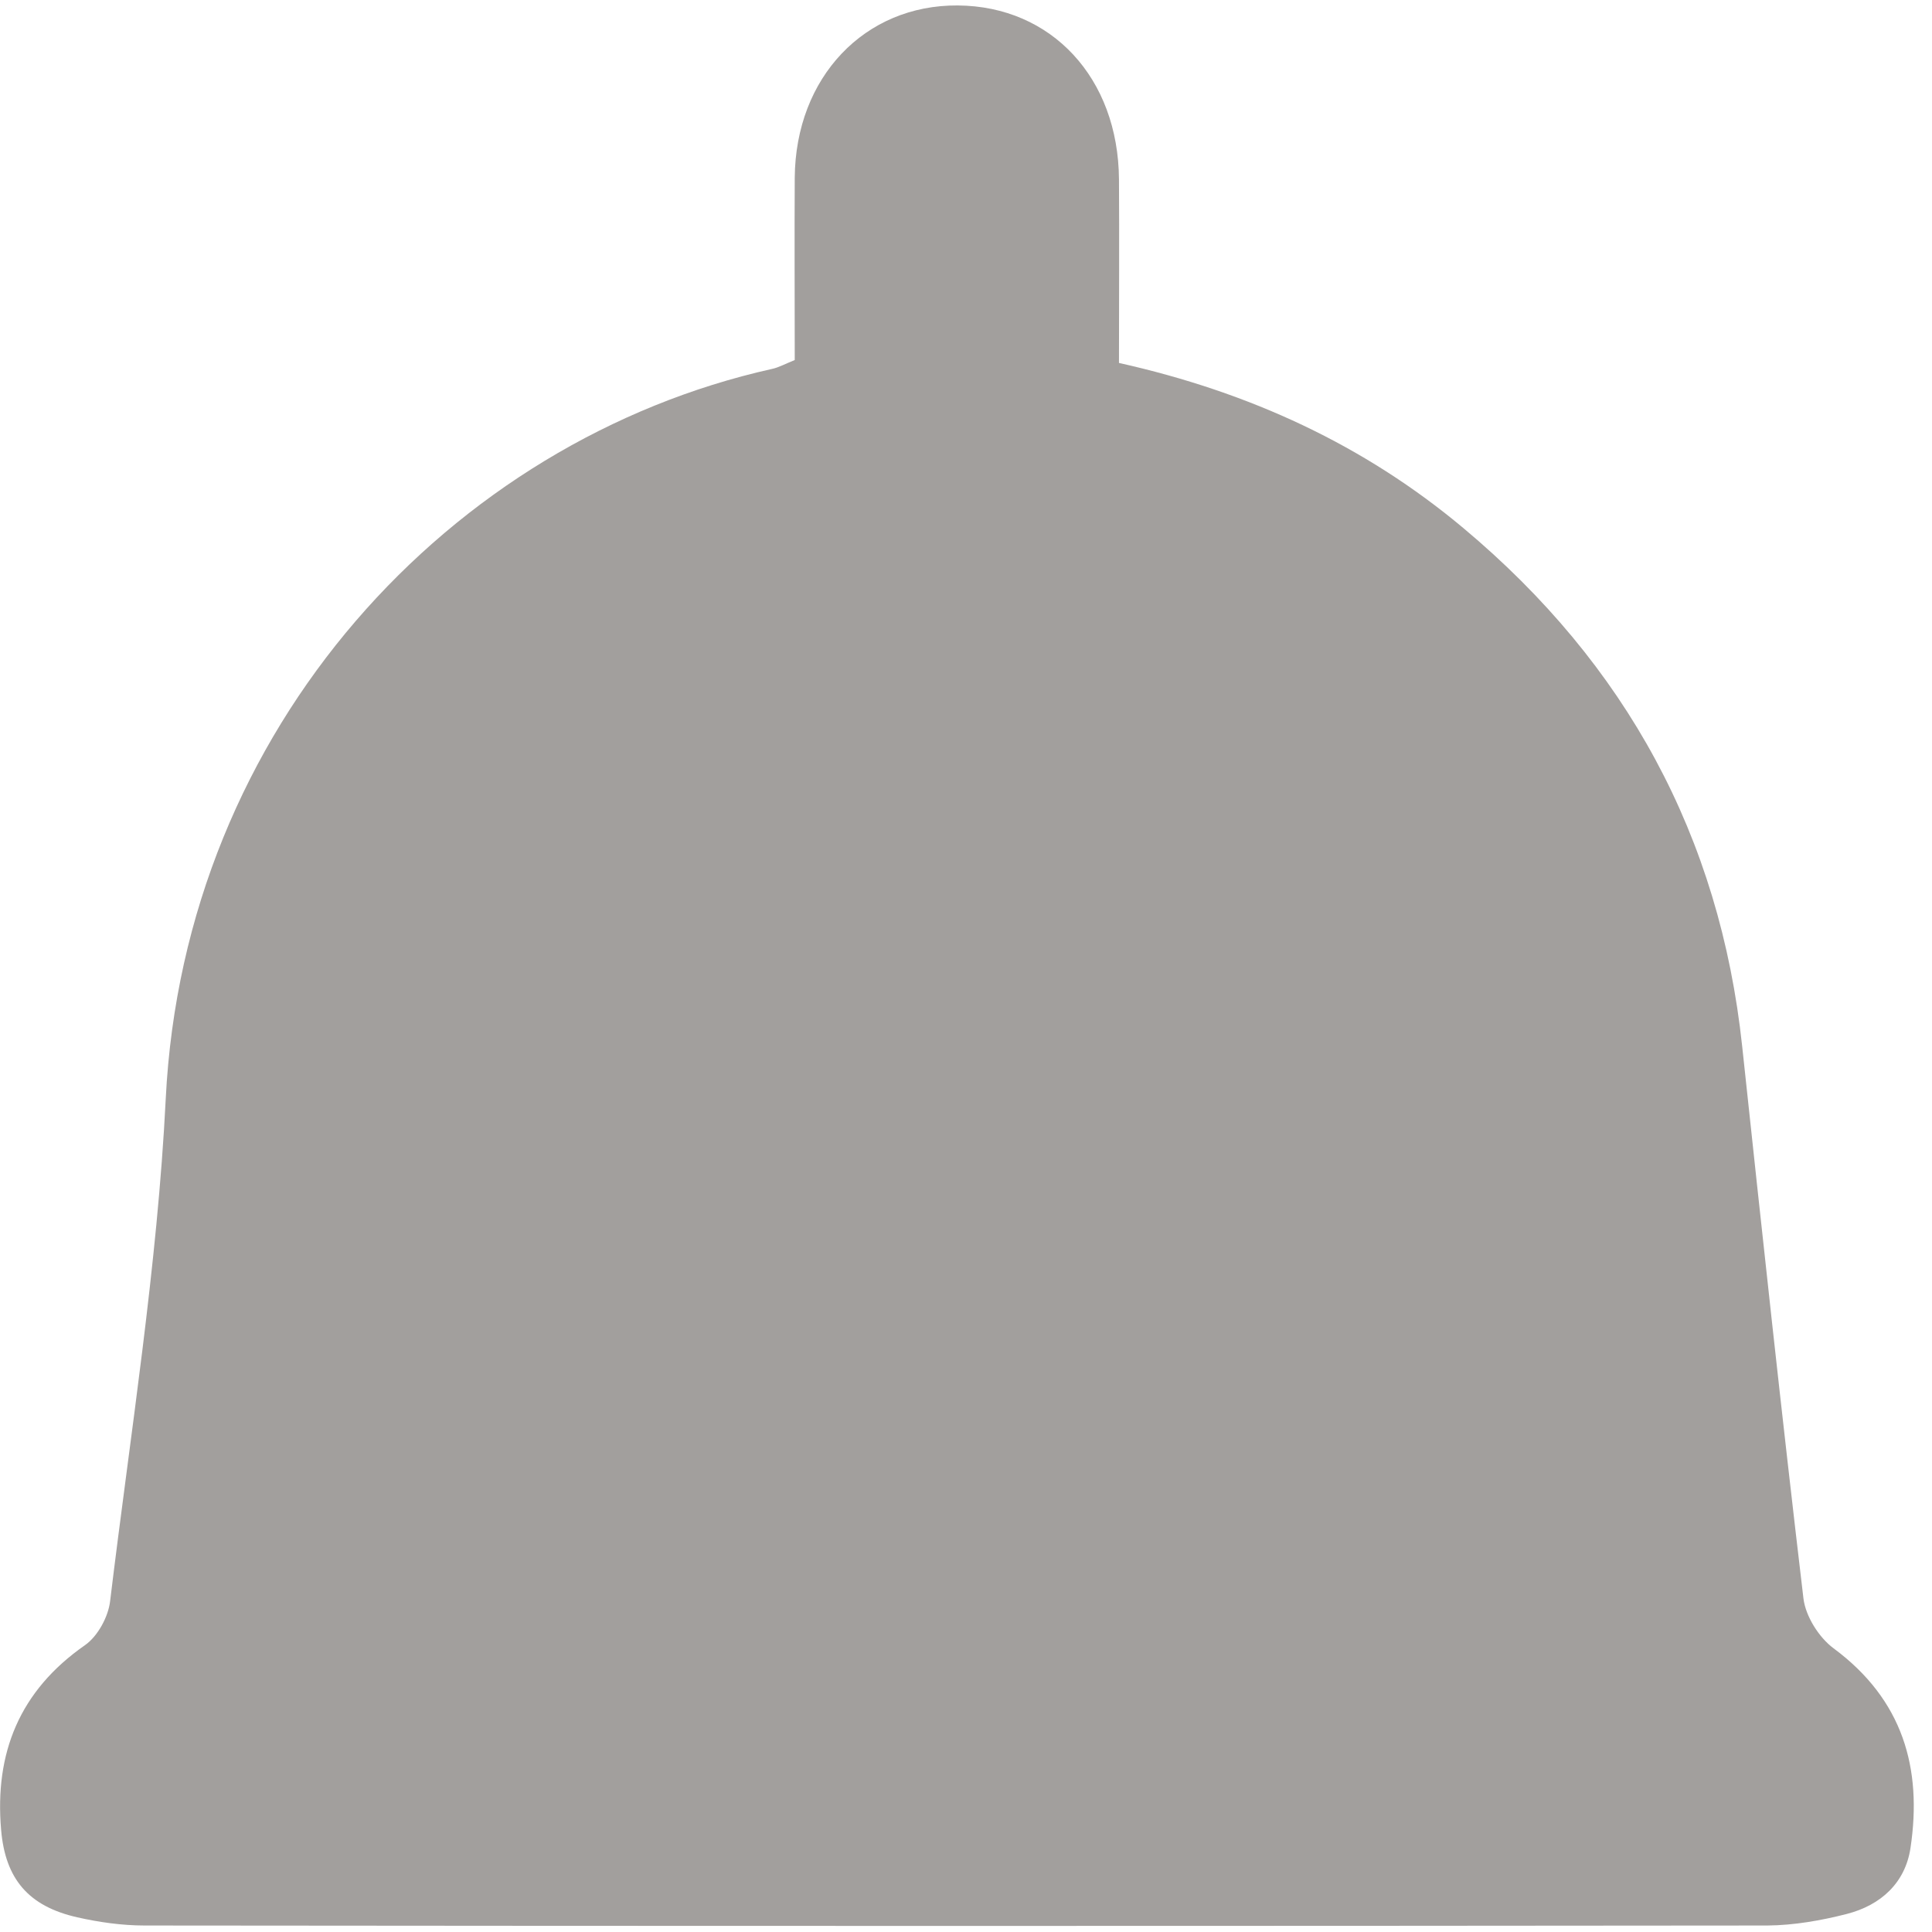 ﻿<?xml version="1.0" encoding="utf-8"?>
<svg version="1.1" xmlns:xlink="http://www.w3.org/1999/xlink" width="28px" height="28px" xmlns="http://www.w3.org/2000/svg">
  <g transform="matrix(1 0 0 1 -1316 -41 )">
    <path d="M 26.574 23.889  C 27.578 24.633  27.862 25.626  27.688 26.784  C 27.612 27.288  27.259 27.611  26.767 27.738  C 26.393 27.834  25.997 27.903  25.613 27.906  C 17.774 27.914  9.935 27.914  2.097 27.906  C 1.77 27.906  1.438 27.859  1.119 27.787  C 0.411 27.627  0.076 27.229  0.016 26.518  C -0.079 25.409  0.279 24.506  1.233 23.842  C 1.417 23.713  1.57 23.431  1.596 23.204  C 1.889 20.779  2.281 18.356  2.402 15.924  C 2.671 10.526  6.548 6.384  11.187 5.347  C 11.284 5.327  11.376 5.275  11.518 5.218  C 11.518 4.344  11.513 3.46  11.518 2.576  C 11.529 1.121  12.53 0.069  13.881 0.079  C 15.24 0.089  16.207 1.131  16.217 2.599  C 16.223 3.468  16.217 4.334  16.217 5.26  C 18.114 5.684  19.773 6.451  21.209 7.654  C 23.569 9.629  24.925 12.128  25.249 15.164  C 25.534 17.831  25.821 20.502  26.137 23.167  C 26.169 23.426  26.361 23.731  26.574 23.889  Z " fill-rule="nonzero" fill="#a29f9d" stroke="none" transform="matrix(1 0 0 1 1316 41 )" />
  </g>
</svg>